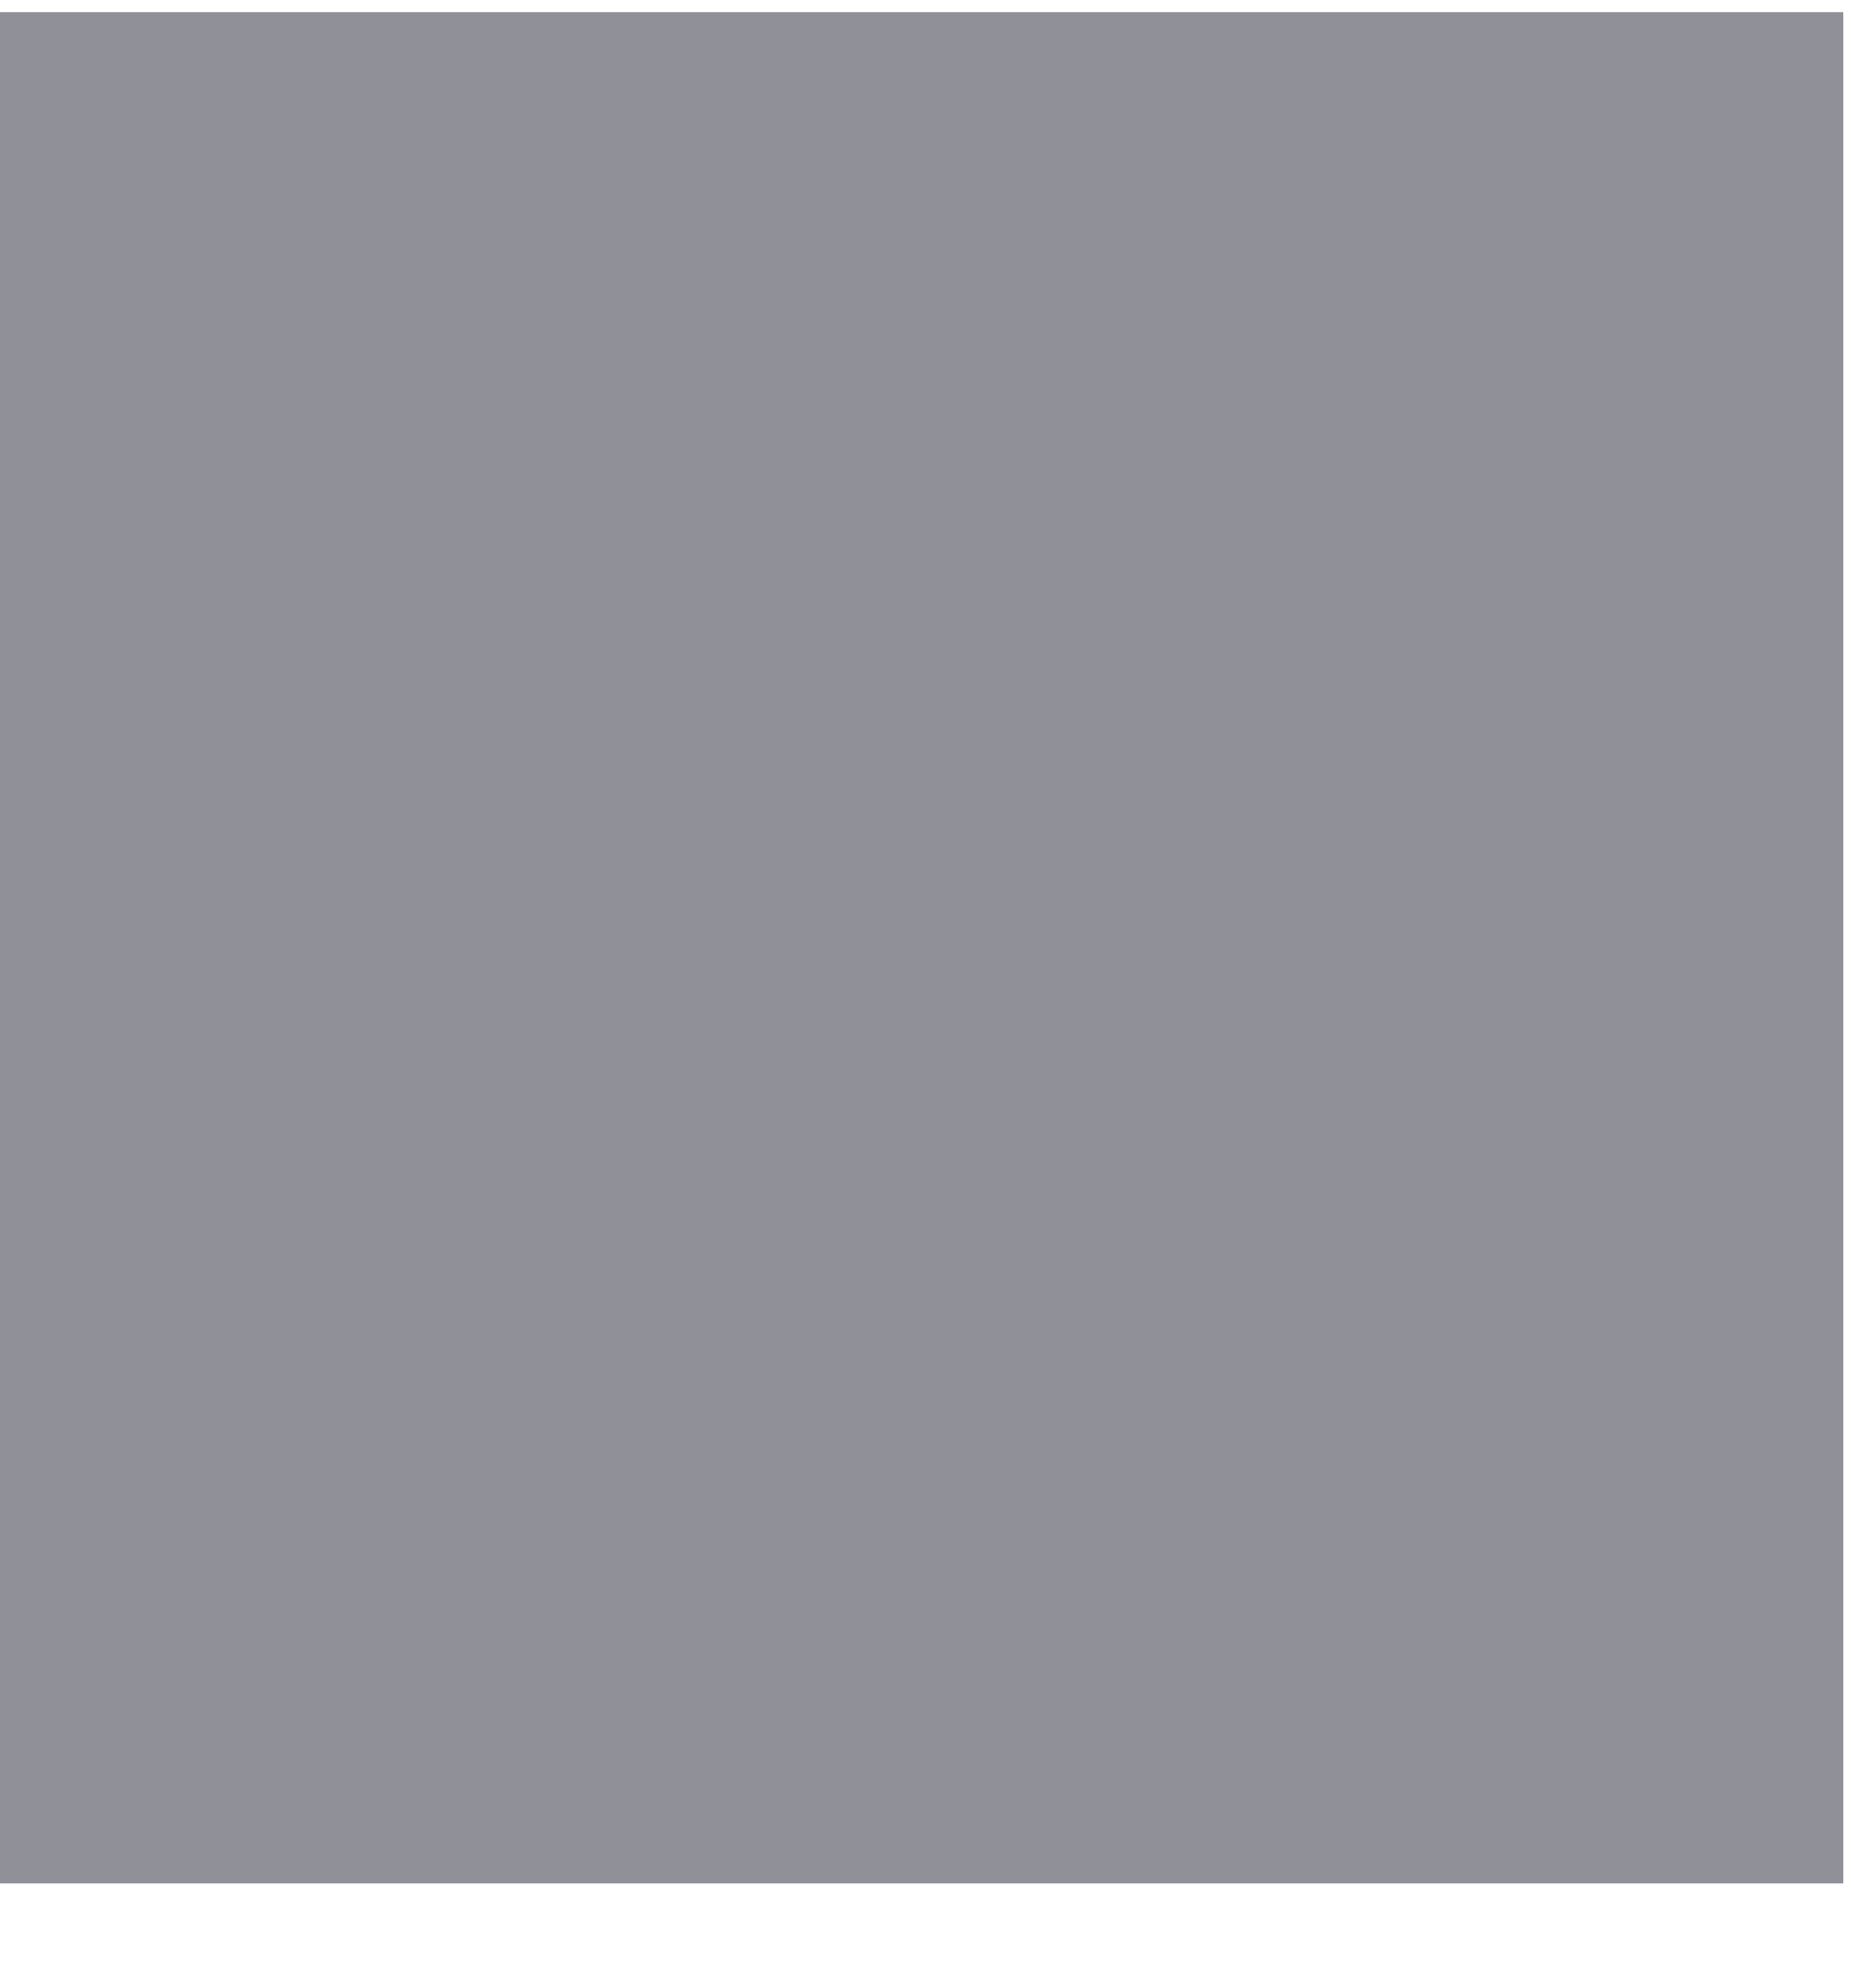 <svg width="32" height="34" viewBox="0 0 32 34" fill="none" xmlns="http://www.w3.org/2000/svg" xmlns:xlink="http://www.w3.org/1999/xlink">
<mask id="mask_0_i_259_6354;38_1823;36_1808" style="mask-type:alpha" maskUnits="userSpaceOnUse" x="0.859" y="2.875" width="14.667" height="13.333">
<path d="M28.563,2.875L2.489,2.875C2.057,2.875 1.642,3.04 1.337,3.334C1.031,3.629 0.859,4.028 0.859,4.444L0.859,9.149C0.859,9.566 1.031,9.965 1.337,10.259C1.642,10.553 2.057,10.718 2.489,10.718C2.921,10.718 3.336,10.553 3.641,10.259C3.947,9.965 4.119,9.566 4.119,9.149L4.119,6.012L13.896,6.012L13.896,26.404L10.637,26.404C10.205,26.404 9.79,26.57 9.485,26.864C9.179,27.158 9.008,27.557 9.008,27.973C9.008,28.389 9.179,28.788 9.485,29.082C9.79,29.376 10.205,29.542 10.637,29.542L20.415,29.542C20.847,29.542 21.262,29.376 21.567,29.082C21.873,28.788 22.045,28.389 22.045,27.973C22.045,27.557 21.873,27.158 21.567,26.864C21.262,26.57 20.847,26.404 20.415,26.404L17.156,26.404L17.156,6.012L26.933,6.012L26.933,9.149C26.933,9.566 27.105,9.965 27.411,10.259C27.716,10.553 28.131,10.718 28.563,10.718C28.995,10.718 29.41,10.553 29.715,10.259C30.021,9.965 30.193,9.566 30.193,9.149L30.193,4.444C30.193,4.028 30.021,3.629 29.715,3.334C29.41,3.04 28.995,2.875 28.563,2.875Z" fill="#000000"/>
</mask>
<rect  x="-0.474" y="0.208" width="32" height="32" fill="#8F9098"/>
</svg>
